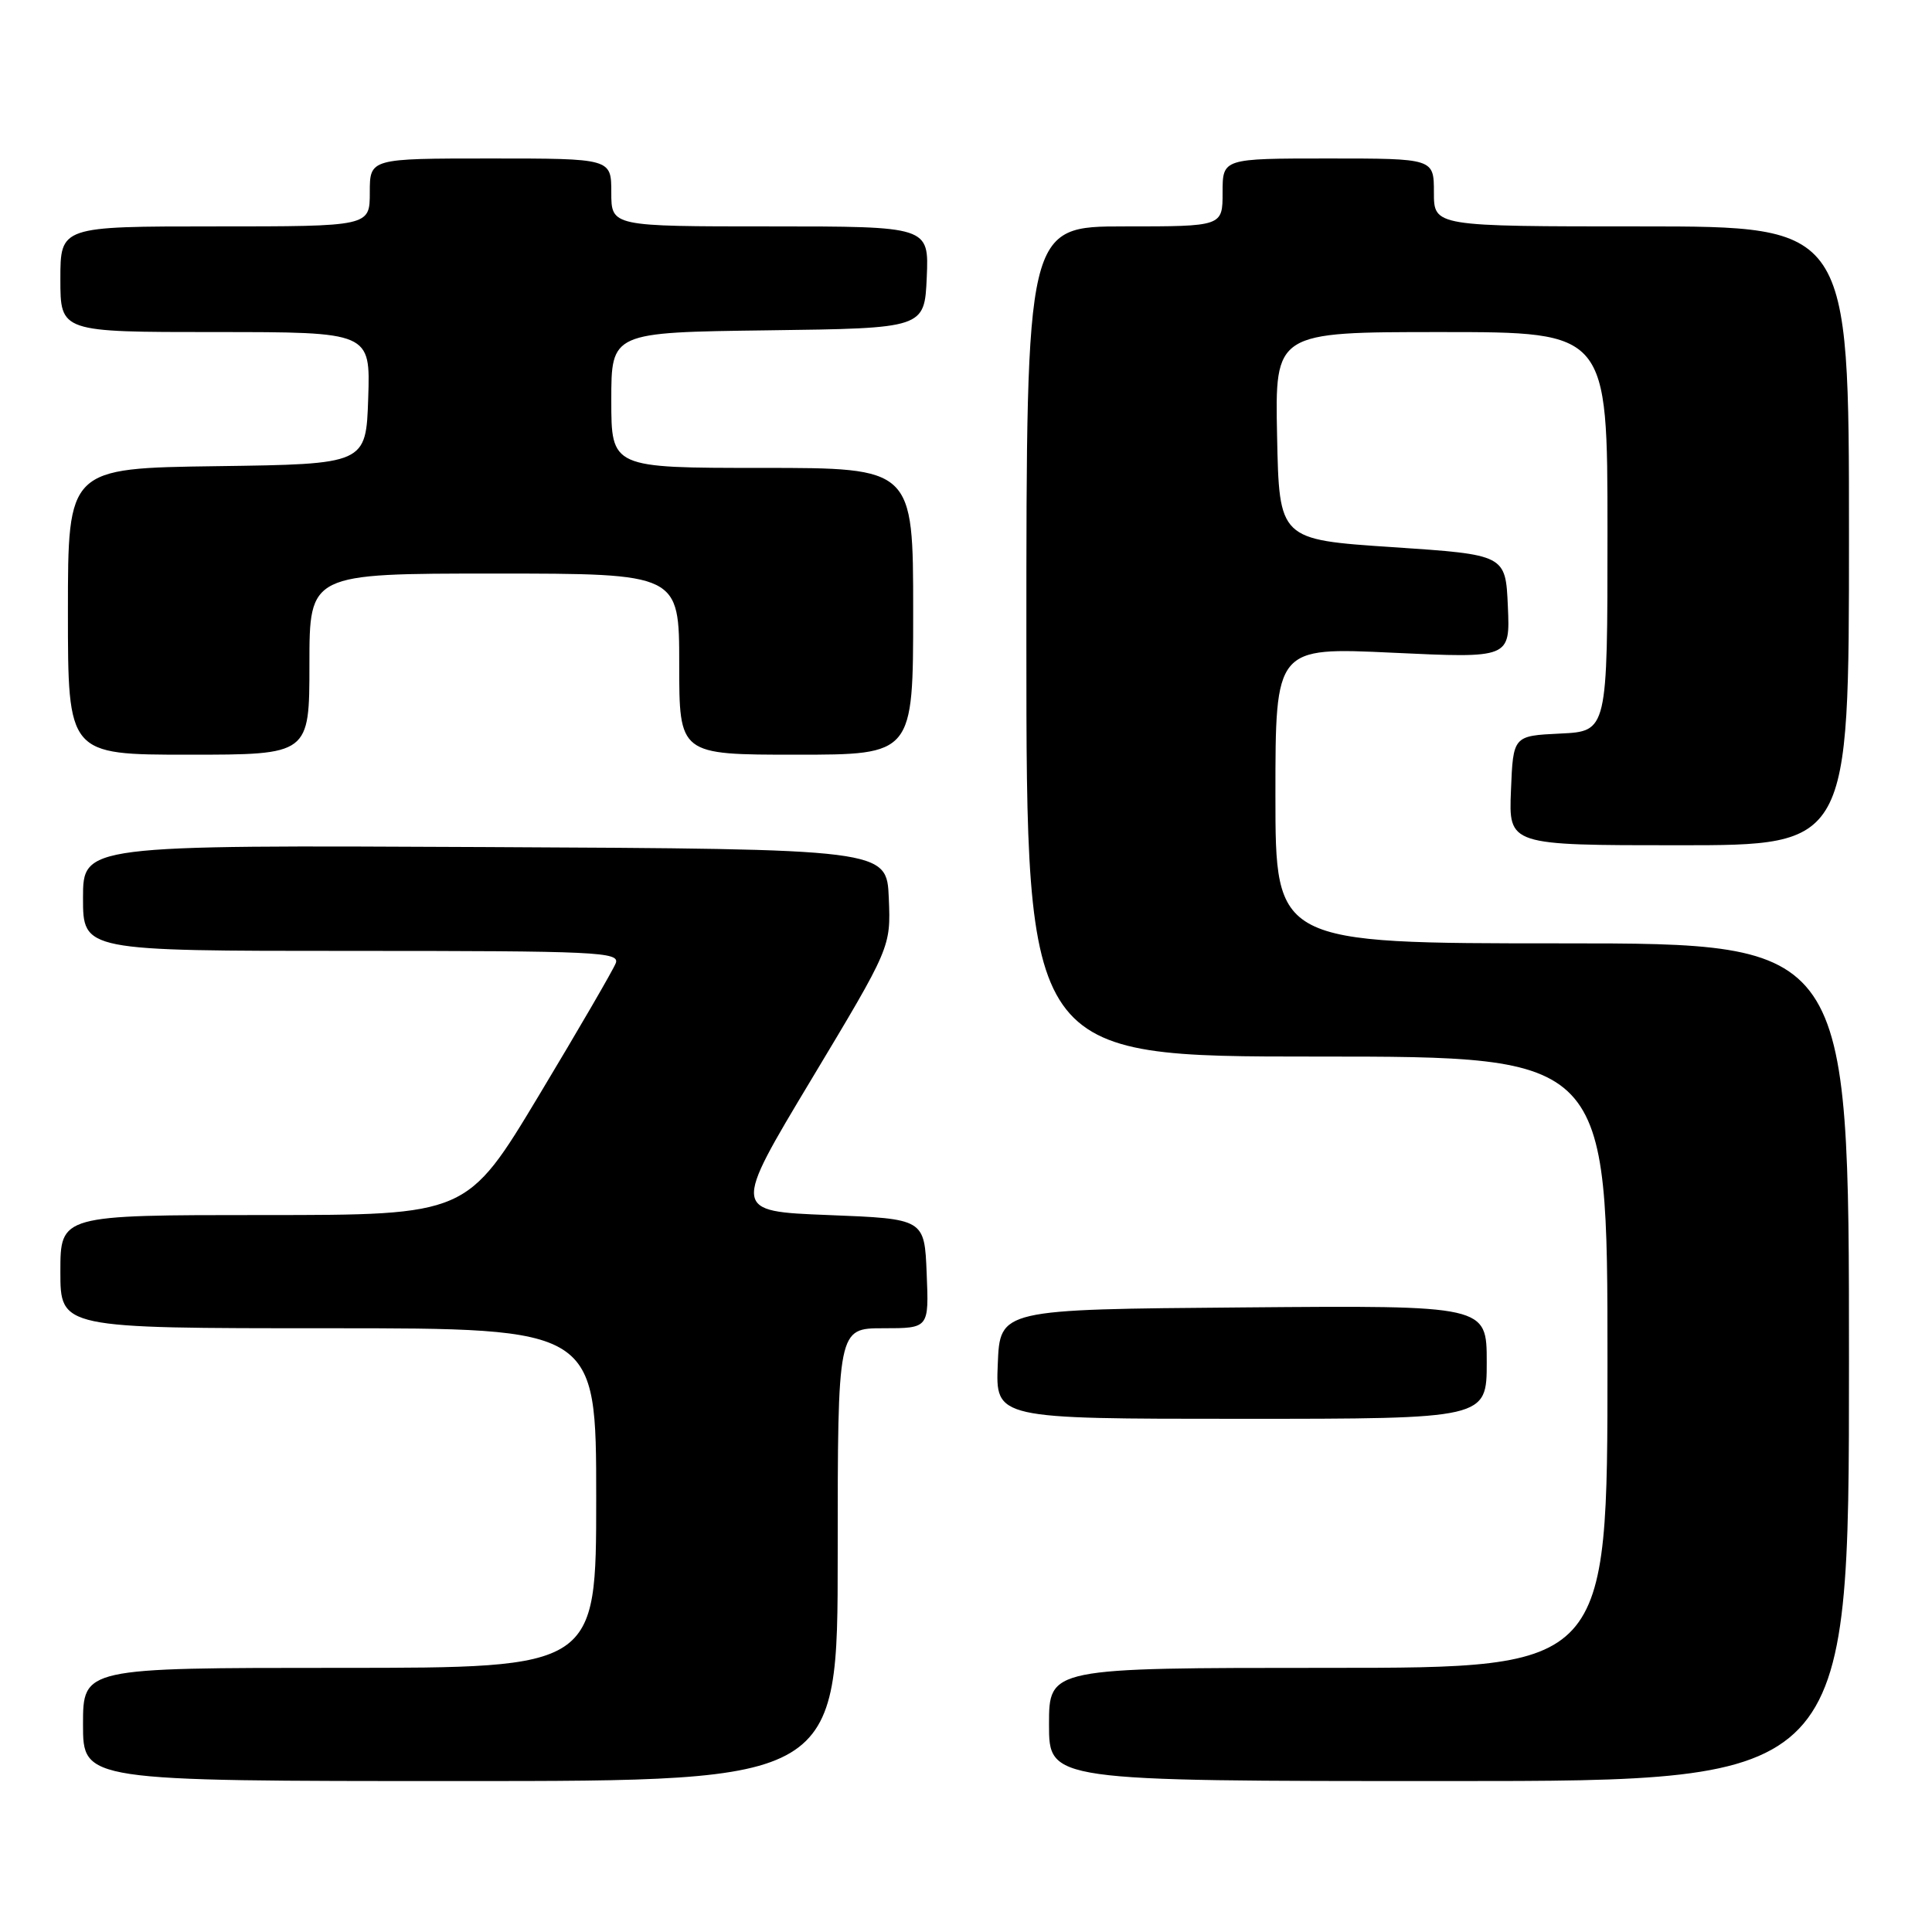 <?xml version="1.0" encoding="UTF-8" standalone="no"?>
<!DOCTYPE svg PUBLIC "-//W3C//DTD SVG 1.1//EN" "http://www.w3.org/Graphics/SVG/1.1/DTD/svg11.dtd" >
<svg xmlns="http://www.w3.org/2000/svg" xmlns:xlink="http://www.w3.org/1999/xlink" version="1.1" viewBox="0 0 256 256">
 <g >
 <path fill="currentColor"
d=" M 111.00 206.00 C 111.00 176.00 111.00 176.00 117.04 176.00 C 123.09 176.00 123.09 176.00 122.79 168.75 C 122.50 161.50 122.50 161.50 109.76 161.00 C 97.02 160.50 97.02 160.50 107.53 143.00 C 118.04 125.50 118.04 125.50 117.77 119.00 C 117.50 112.50 117.50 112.50 64.25 112.24 C 11.00 111.98 11.00 111.98 11.00 118.99 C 11.00 126.00 11.00 126.00 46.61 126.00 C 79.12 126.00 82.16 126.14 81.59 127.63 C 81.24 128.53 76.67 136.40 71.42 145.13 C 61.88 161.00 61.88 161.00 34.94 161.00 C 8.00 161.00 8.00 161.00 8.00 168.50 C 8.00 176.00 8.00 176.00 43.50 176.00 C 79.00 176.00 79.00 176.00 79.00 198.50 C 79.00 221.00 79.00 221.00 45.00 221.00 C 11.00 221.00 11.00 221.00 11.00 228.50 C 11.00 236.00 11.00 236.00 61.00 236.00 C 111.00 236.00 111.00 236.00 111.00 206.00 Z  M 245.00 180.50 C 245.00 125.00 245.00 125.00 207.00 125.00 C 169.00 125.00 169.00 125.00 169.00 105.38 C 169.00 85.76 169.00 85.76 184.55 86.49 C 200.10 87.22 200.10 87.22 199.80 80.36 C 199.50 73.50 199.50 73.50 184.50 72.50 C 169.50 71.50 169.50 71.50 169.22 57.75 C 168.94 44.00 168.94 44.00 190.97 44.00 C 213.00 44.00 213.00 44.00 213.00 70.45 C 213.00 96.90 213.00 96.90 206.75 97.20 C 200.50 97.50 200.50 97.50 200.21 104.75 C 199.91 112.00 199.91 112.00 222.46 112.00 C 245.00 112.00 245.00 112.00 245.00 71.00 C 245.00 30.00 245.00 30.00 217.50 30.00 C 190.00 30.00 190.00 30.00 190.00 25.50 C 190.00 21.00 190.00 21.00 176.00 21.00 C 162.00 21.00 162.00 21.00 162.00 25.50 C 162.00 30.00 162.00 30.00 149.00 30.00 C 136.00 30.00 136.00 30.00 136.00 85.00 C 136.00 140.00 136.00 140.00 174.50 140.00 C 213.00 140.00 213.00 140.00 213.00 180.50 C 213.00 221.00 213.00 221.00 176.00 221.00 C 139.00 221.00 139.00 221.00 139.00 228.50 C 139.00 236.00 139.00 236.00 192.00 236.00 C 245.00 236.00 245.00 236.00 245.00 180.50 Z  M 197.00 180.49 C 197.00 172.97 197.00 172.97 164.75 173.24 C 132.50 173.50 132.50 173.50 132.21 180.75 C 131.91 188.00 131.91 188.00 164.46 188.00 C 197.00 188.00 197.00 188.00 197.00 180.49 Z  M 41.00 88.00 C 41.00 76.00 41.00 76.00 65.50 76.00 C 90.00 76.00 90.00 76.00 90.00 88.00 C 90.00 100.00 90.00 100.00 105.50 100.00 C 121.00 100.00 121.00 100.00 121.00 81.00 C 121.00 62.00 121.00 62.00 101.00 62.00 C 81.00 62.00 81.00 62.00 81.00 53.02 C 81.00 44.04 81.00 44.04 101.75 43.77 C 122.50 43.50 122.50 43.50 122.80 36.75 C 123.09 30.00 123.09 30.00 102.05 30.00 C 81.00 30.00 81.00 30.00 81.00 25.50 C 81.00 21.00 81.00 21.00 65.00 21.00 C 49.00 21.00 49.00 21.00 49.00 25.50 C 49.00 30.00 49.00 30.00 28.50 30.00 C 8.00 30.00 8.00 30.00 8.00 37.00 C 8.00 44.00 8.00 44.00 28.54 44.00 C 49.08 44.00 49.08 44.00 48.79 52.75 C 48.50 61.50 48.50 61.50 28.75 61.77 C 9.00 62.04 9.00 62.04 9.00 81.02 C 9.00 100.00 9.00 100.00 25.00 100.00 C 41.00 100.00 41.00 100.00 41.00 88.00 Z "/>
</g>
</svg>